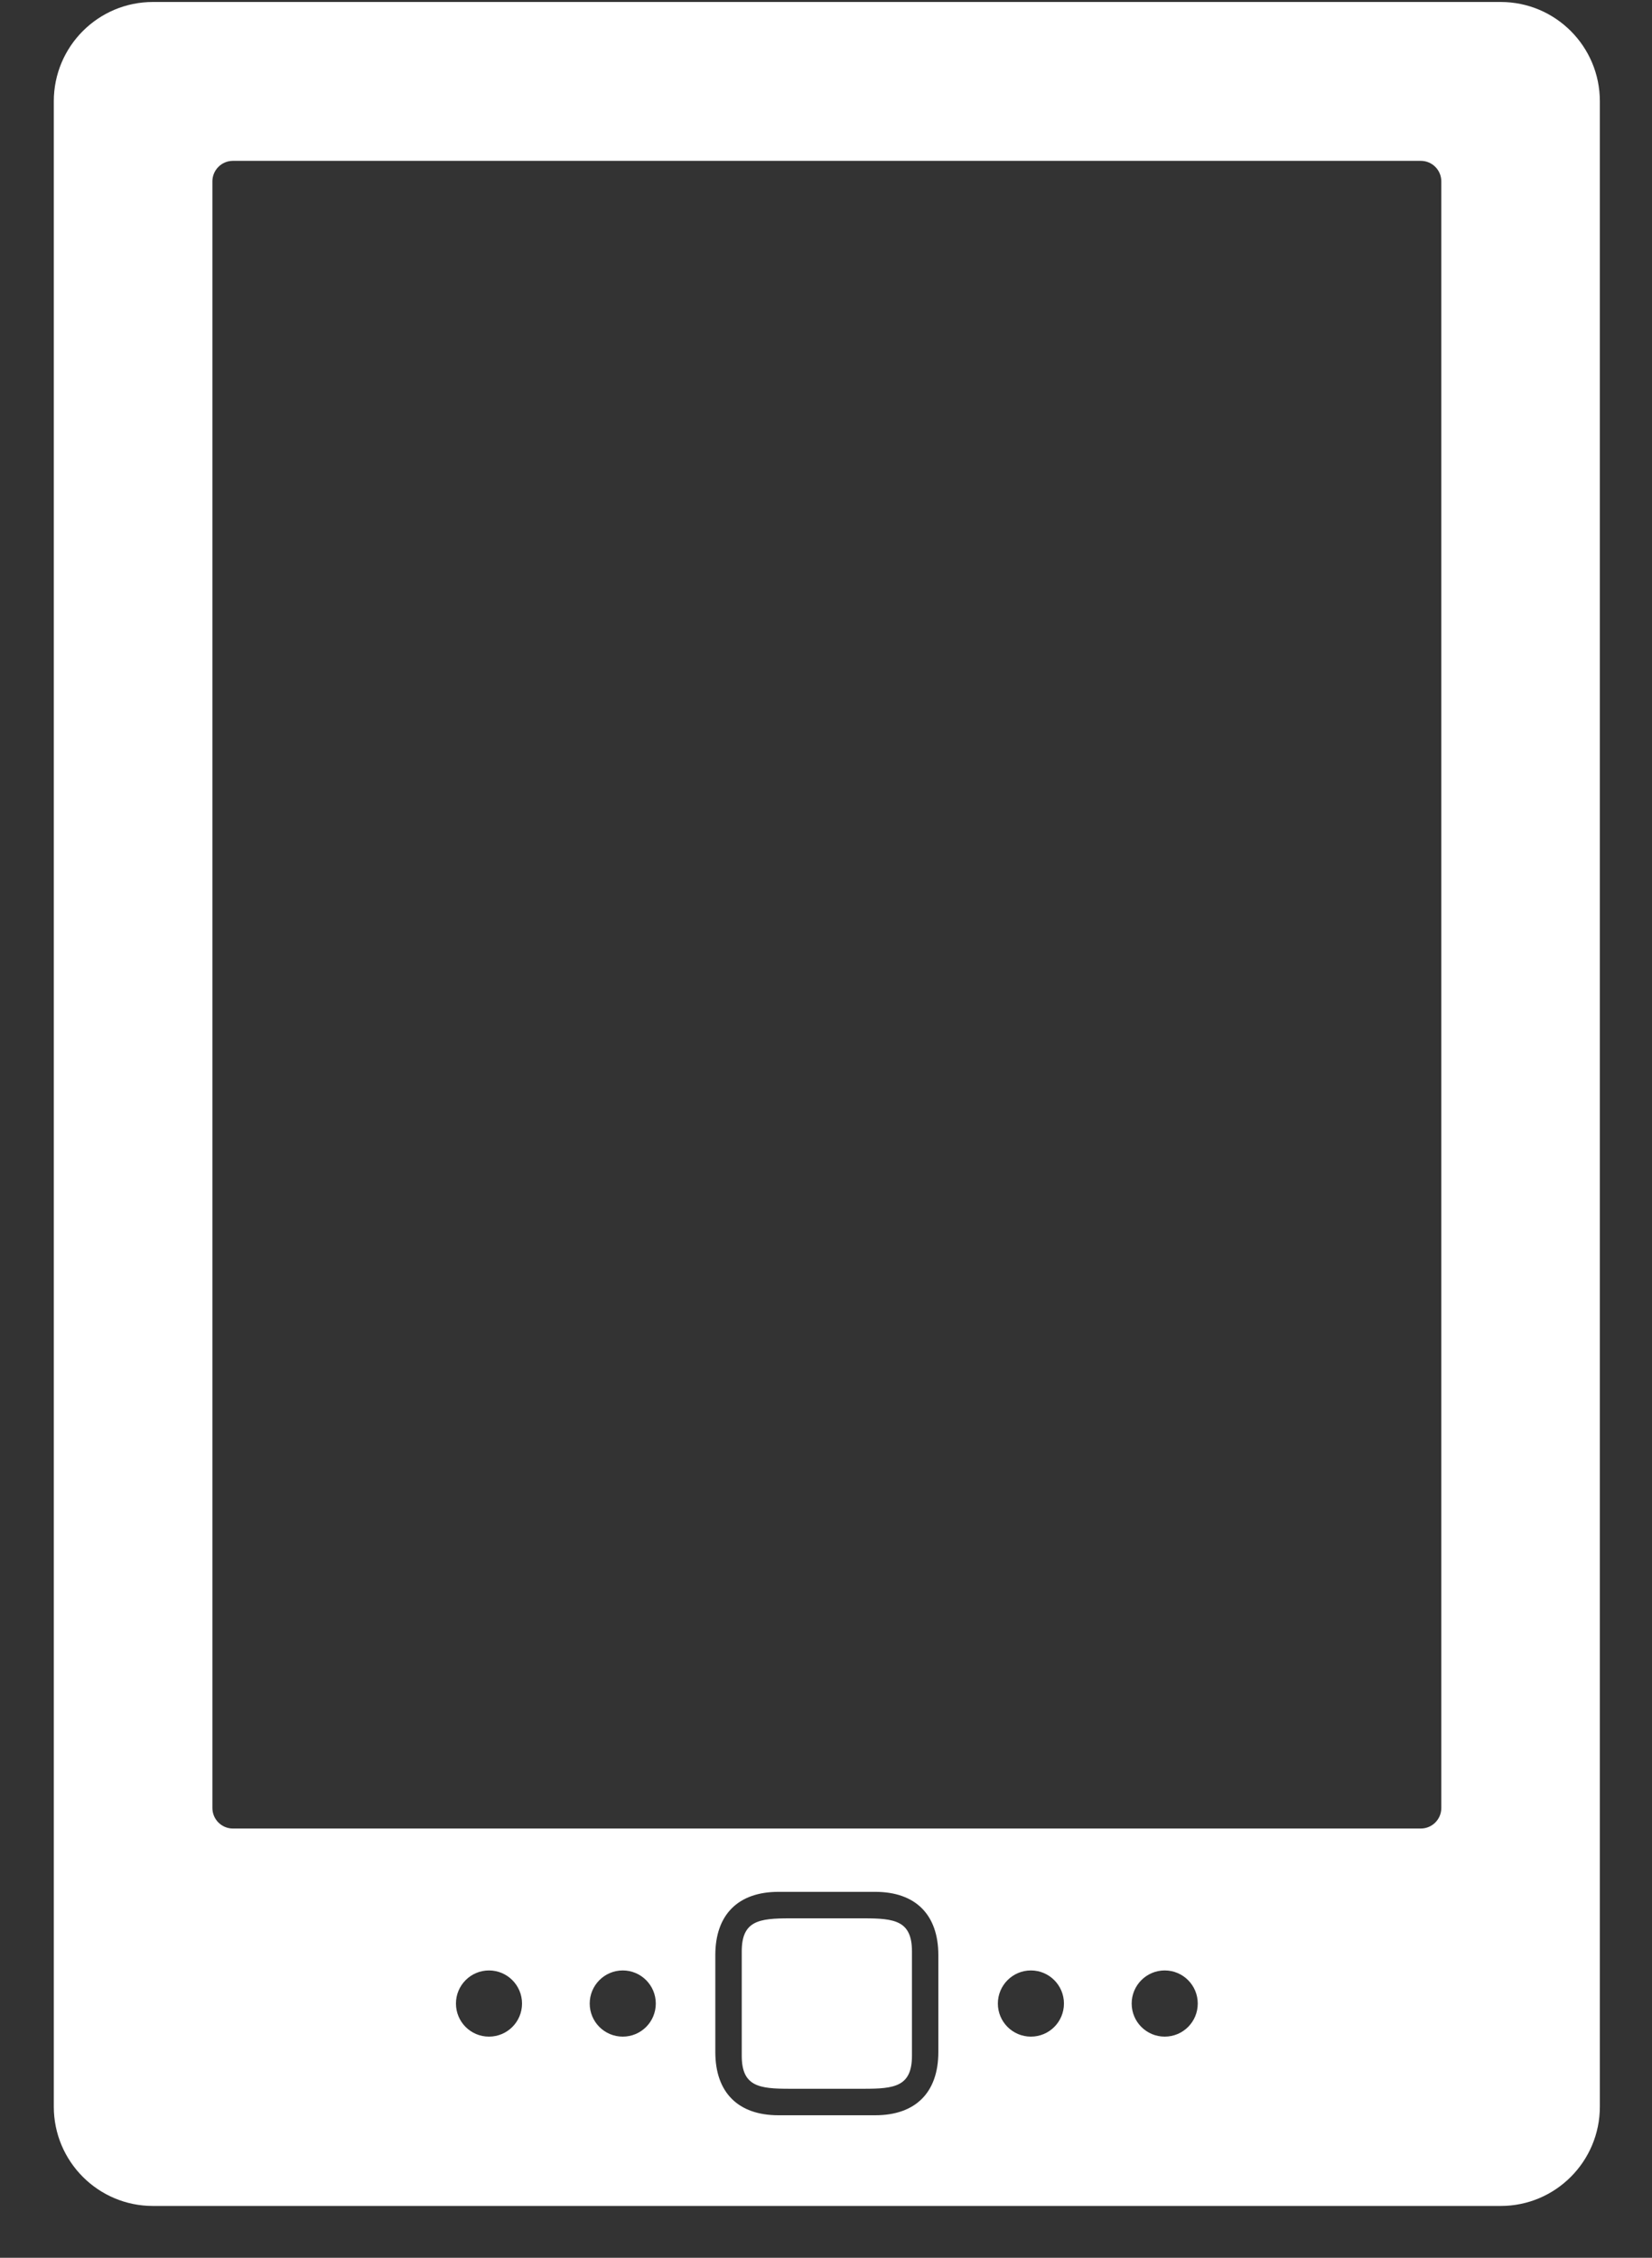 <?xml version="1.0" encoding="UTF-8" standalone="no"?>
<svg width="30px" height="41px" viewBox="0 0 30 41" version="1.1" xmlns="http://www.w3.org/2000/svg" xmlns:xlink="http://www.w3.org/1999/xlink" xmlns:sketch="http://www.bohemiancoding.com/sketch/ns">
    <rect x="0" y="0" width="30" height="41" fill="#333333" stroke="none"/>
    <!-- Generator: Sketch 3.0.4 (8053) - http://www.bohemiancoding.com/sketch -->
    <title>kindle</title>
    <desc>Created with Sketch.</desc>
    <defs></defs>
    <g id="Page-1" stroke="none" stroke-width="1" fill="none" fill-rule="evenodd" sketch:type="MSPage">
        <g id="512" sketch:type="MSArtboardGroup" transform="translate(-157, -413)" fill="#FFFFFF">
            <g id="John" sketch:type="MSLayerGroup" transform="translate(60, 224)">
                <g id="kindle" transform="translate(98, 189)" sketch:type="MSShapeGroup">
                    <g id="Group">
                        <path d="M14.686,34.836 L13.344,34.836 C12.786,34.836 12.47,34.877 12.47,35.436 L12.47,37.331 C12.47,37.891 12.786,37.931 13.344,37.931 L14.686,37.931 C15.245,37.931 15.561,37.891 15.561,37.331 L15.561,35.436 C15.561,34.877 15.245,34.836 14.686,34.836 L14.686,34.836 Z" id="Shape"></path>
                        <path d="M26.253,0.036 L1.777,0.036 C0.783,0.036 -0.023,0.843 -0.023,1.839 L-0.023,38.256 C-0.023,39.251 0.783,40.059 1.777,40.059 L26.253,40.059 C27.247,40.059 28.053,39.251 28.053,38.256 L28.053,1.839 C28.053,0.843 27.247,0.036 26.253,0.036 L26.253,0.036 Z M7.88,36.984 C7.548,36.984 7.28,36.716 7.28,36.383 C7.28,36.052 7.548,35.782 7.88,35.782 C8.211,35.782 8.48,36.052 8.48,36.383 C8.48,36.716 8.211,36.984 7.88,36.984 L7.88,36.984 Z M10.309,36.984 C9.978,36.984 9.709,36.716 9.709,36.383 C9.709,36.052 9.978,35.782 10.309,35.782 C10.641,35.782 10.909,36.052 10.909,36.383 C10.909,36.716 10.641,36.984 10.309,36.984 L10.309,36.984 Z M16.04,37.265 C16.04,37.998 15.626,38.412 14.894,38.412 L13.136,38.412 C12.404,38.412 11.99,37.998 11.99,37.265 L11.99,35.503 C11.99,34.77 12.404,34.355 13.136,34.355 L14.894,34.355 C15.626,34.355 16.04,34.77 16.04,35.503 L16.04,37.265 L16.04,37.265 Z M17.721,36.984 C17.39,36.984 17.121,36.716 17.121,36.383 C17.121,36.052 17.39,35.782 17.721,35.782 C18.053,35.782 18.321,36.052 18.321,36.383 C18.321,36.716 18.053,36.984 17.721,36.984 L17.721,36.984 Z M20.151,36.984 C19.82,36.984 19.551,36.716 19.551,36.383 C19.551,36.052 19.82,35.782 20.151,35.782 C20.483,35.782 20.751,36.052 20.751,36.383 C20.751,36.716 20.483,36.984 20.151,36.984 L20.151,36.984 Z M25.174,32.831 C25.174,33.038 25.007,33.205 24.802,33.205 L3.229,33.205 C3.024,33.205 2.857,33.038 2.857,32.831 L2.857,3.294 C2.857,3.088 3.024,2.921 3.229,2.921 L24.802,2.921 C25.007,2.921 25.174,3.088 25.174,3.294 L25.174,32.831 L25.174,32.831 Z" id="Shape"></path>
                    </g>
                </g>
            </g>
        </g>
    </g>
</svg>